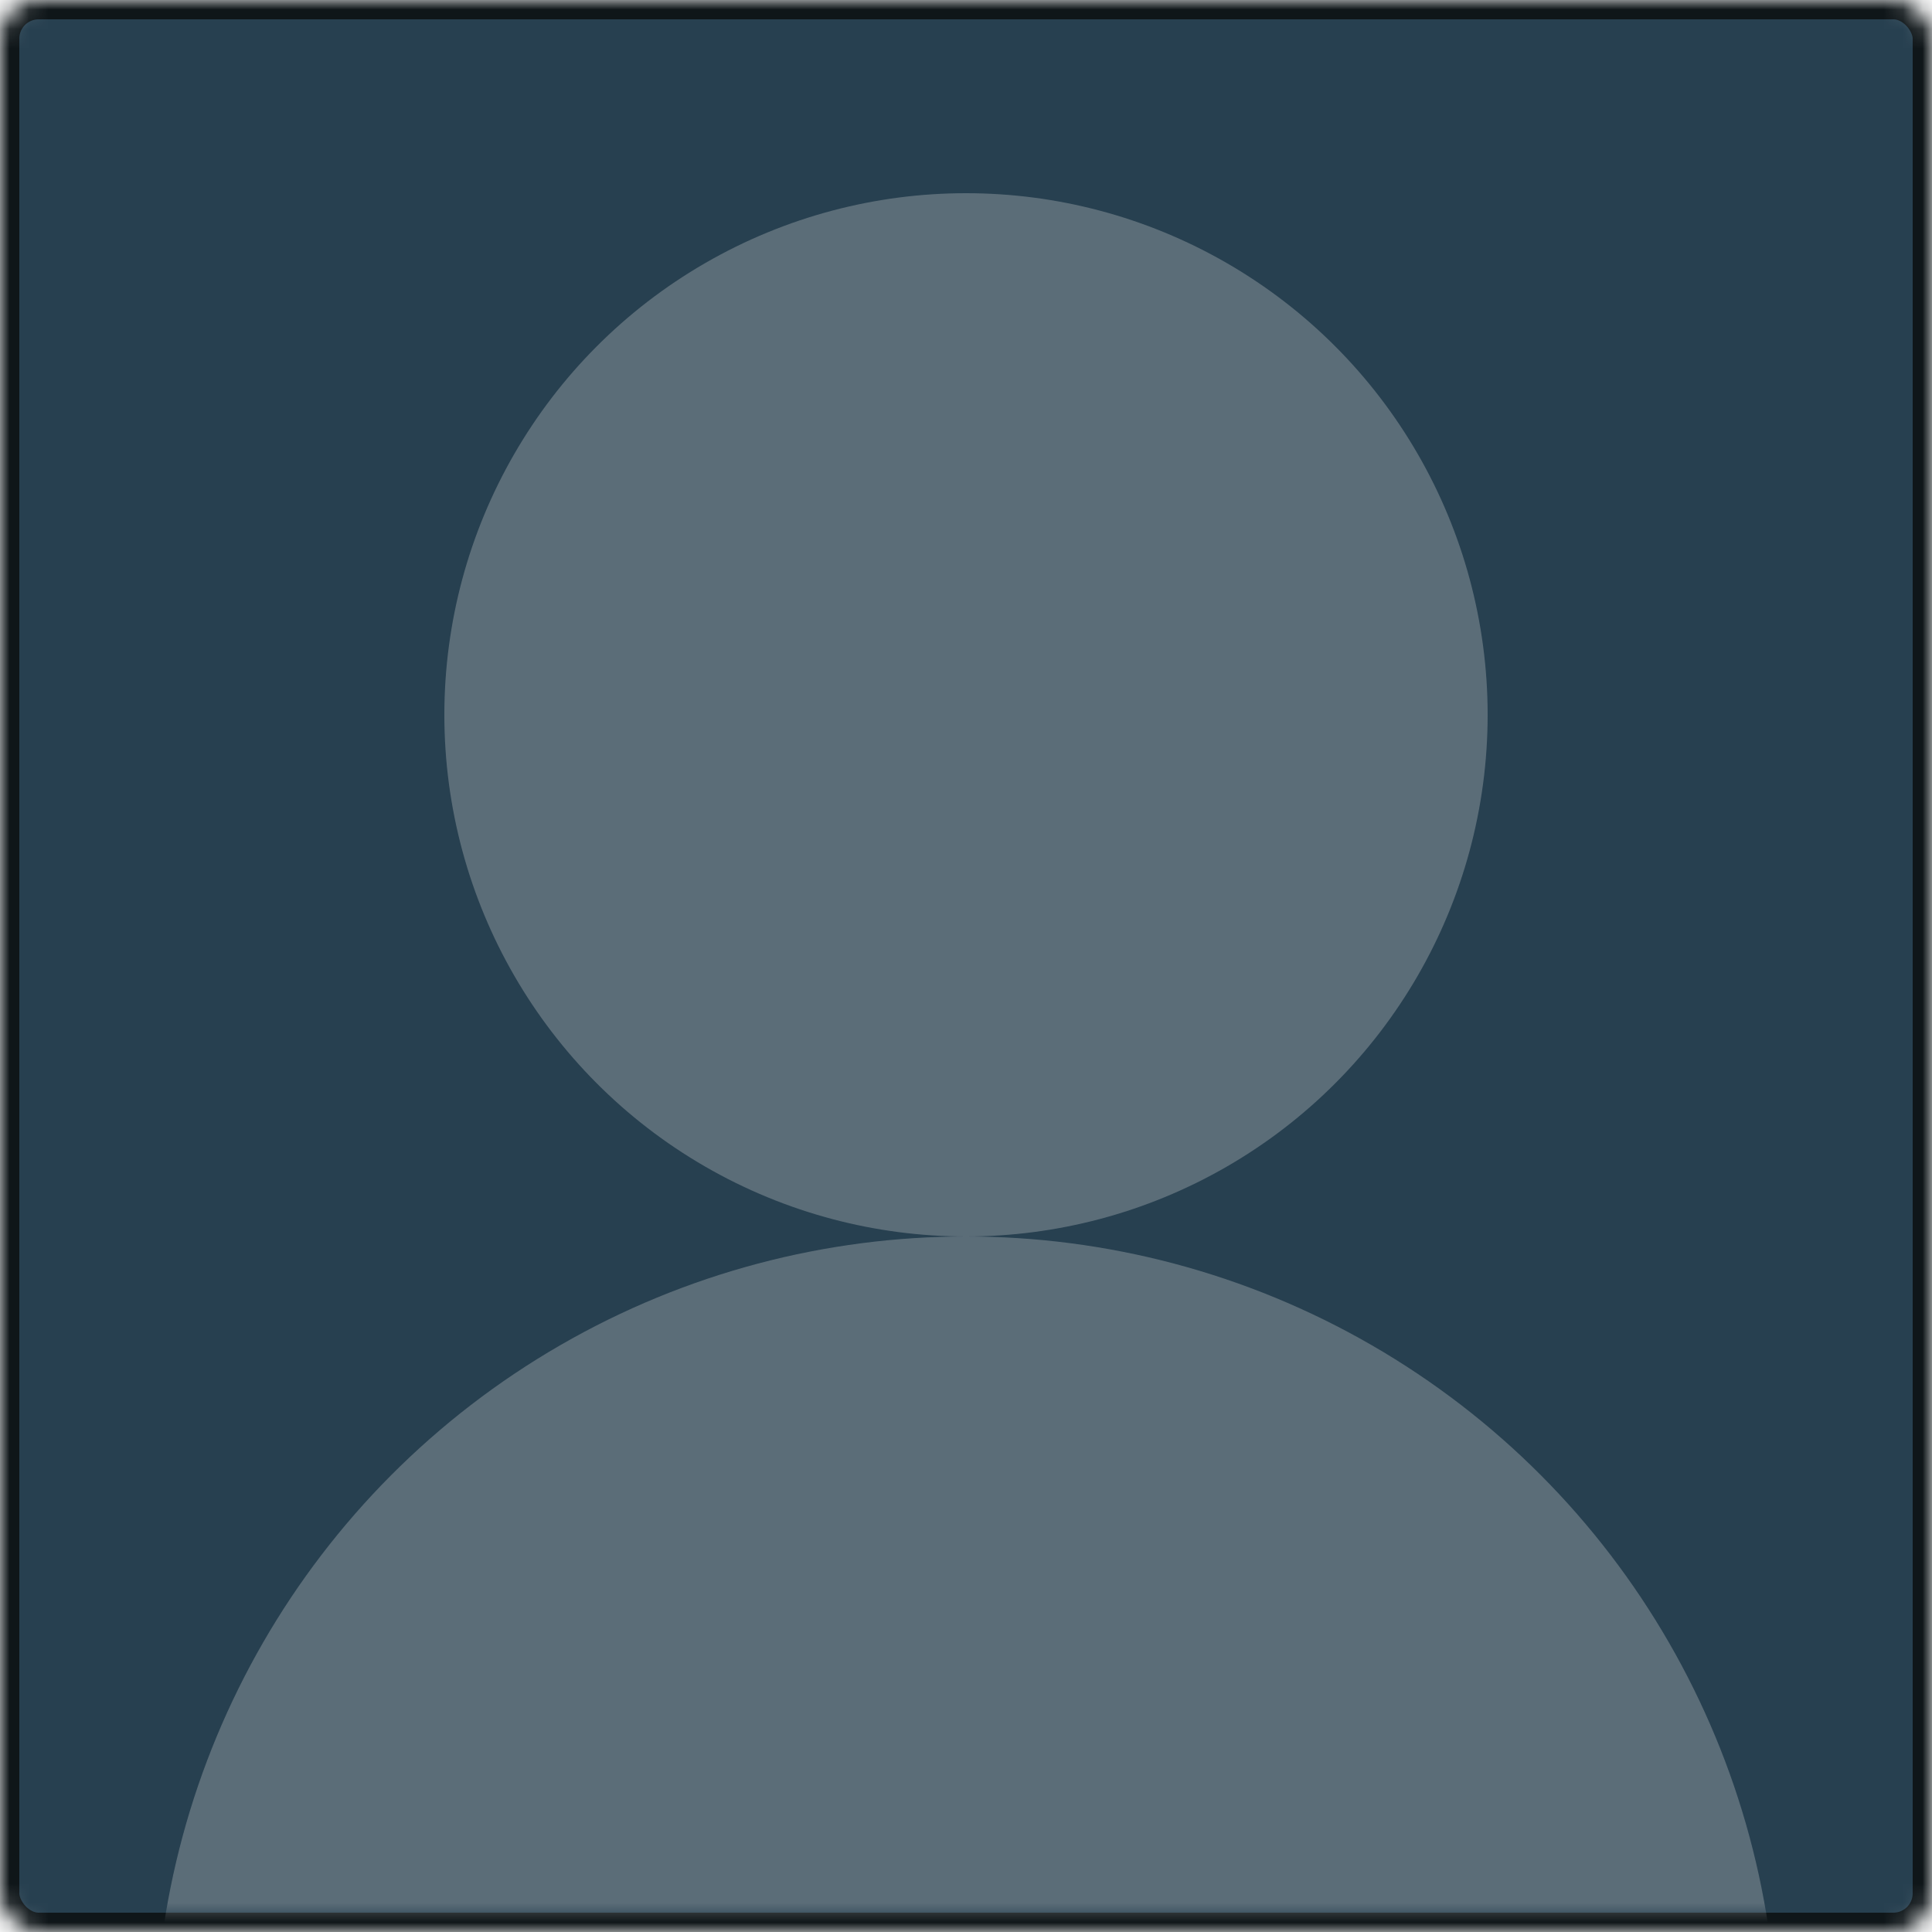 <?xml version="1.0" encoding="UTF-8"?>
<svg width="100px" height="100px" viewBox="0 0 100 100" version="1.1" xmlns="http://www.w3.org/2000/svg" xmlns:xlink="http://www.w3.org/1999/xlink">
    <!-- Generator: Sketch 40.3 (33839) - http://www.bohemiancoding.com/sketch -->
    <title>切图/通用/登陆注册-上传头像</title>
    <desc>Created with Sketch.</desc>
    <defs>
        <rect id="path-1" x="0" y="0" width="100" height="100" rx="2"></rect>
        <mask id="mask-2" maskContentUnits="userSpaceOnUse" maskUnits="objectBoundingBox" x="0" y="0" width="100" height="100" fill="white">
            <use xlink:href="#path-1"></use>
        </mask>
        <rect id="path-3" x="1" y="0" width="99" height="99" rx="2"></rect>
    </defs>
    <g id="切图" stroke="none" stroke-width="1" fill="none" fill-rule="evenodd">
        <g id="中帆联/切图/" transform="translate(-348, -459)">
            <g id="切图/通用/登陆注册-上传头像" transform="translate(348, 459)">
                <use id="Mask" stroke="#0F1619" mask="url(#mask-2)" stroke-width="2" fill="#274050" xlink:href="#path-1"></use>
                <mask id="mask-4" fill="white">
                    <use xlink:href="#path-3"></use>
                </mask>
                <g id="Mask"></g>
                <g id="Group-2" mask="url(#mask-4)" fill="#D8D8D8" opacity="0.3">
                    <g transform="translate(8, 10)">
                        <circle id="Oval-2" cx="42" cy="27" r="27"></circle>
                        <circle id="Oval-2-Copy" cx="42" cy="96" r="42"></circle>
                    </g>
                </g>
            </g>
        </g>
    </g>
</svg>